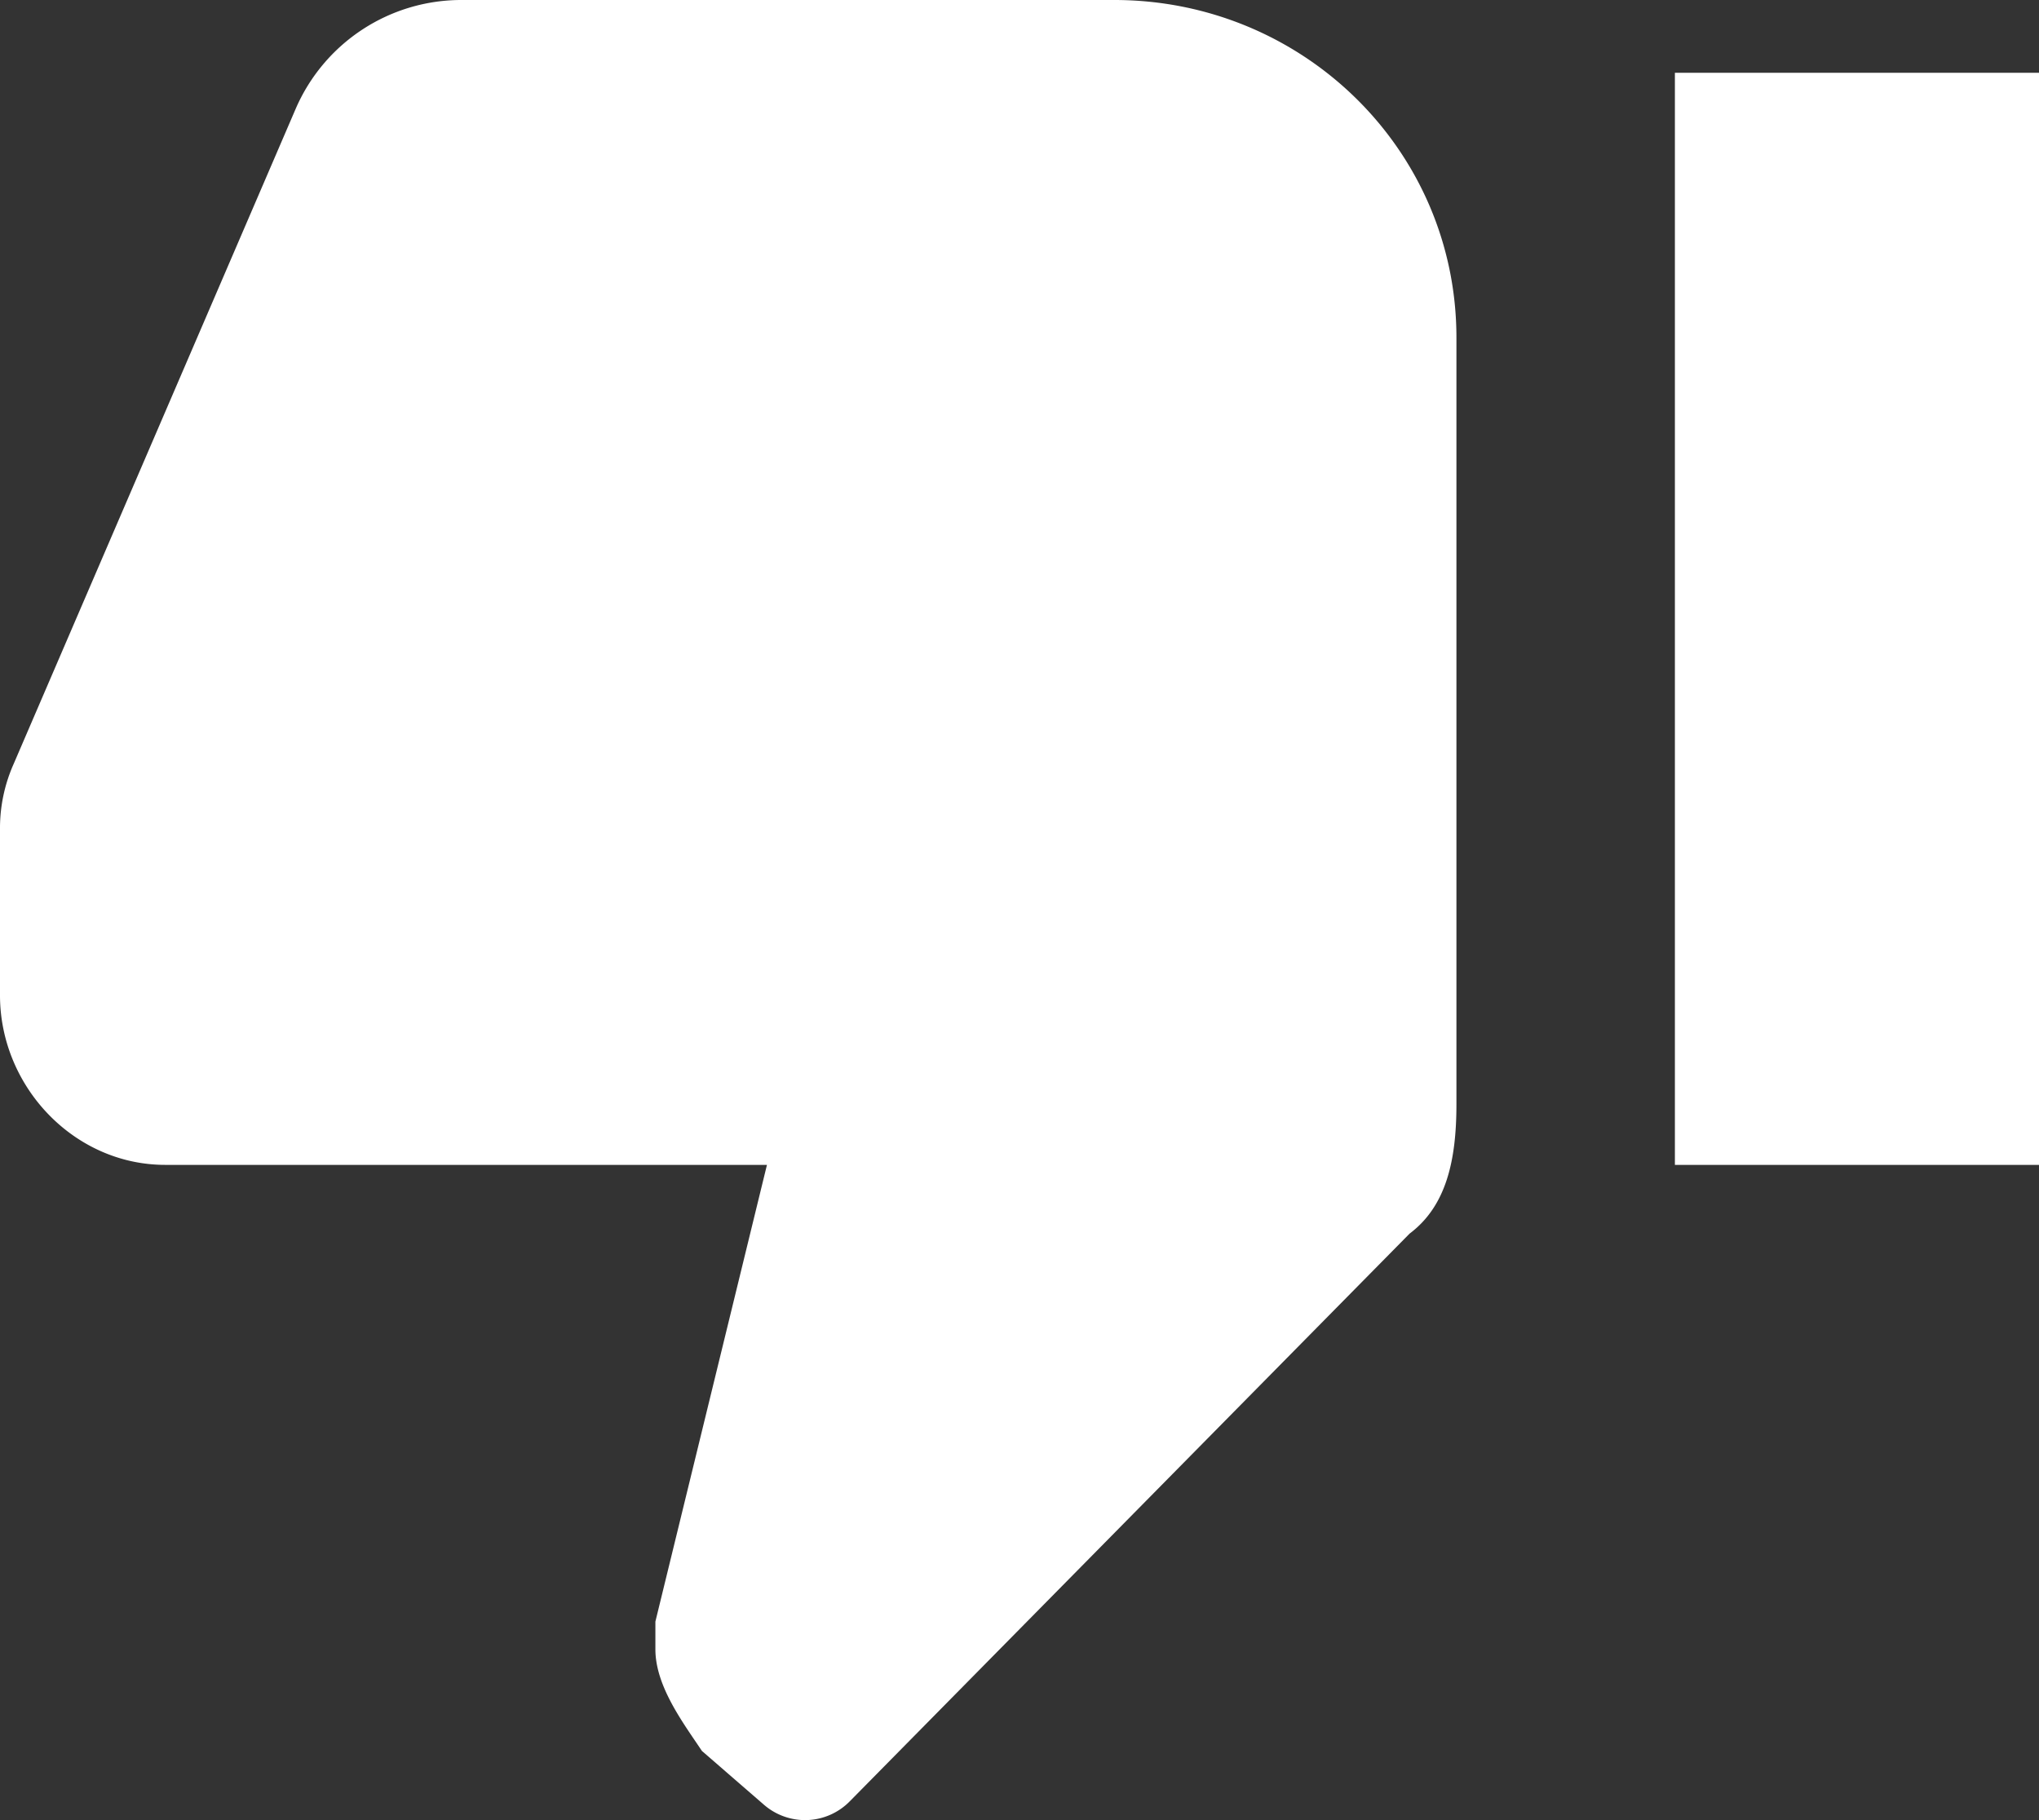 <svg width="28" height="25" xmlns="http://www.w3.org/2000/svg"><rect width="100%" height="100%" fill="#333333" stroke="none"/><g fill="none" fill-rule="evenodd"><path d="M-6-7h40v40H-6z"/><path d="M0 13.671C0 14.924 1.016 16 2.269 16h8.263L9 22.273v.381c0 .508.385 1.015.639 1.396l.852.739a.86.86 0 0 0 1.177-.046l7.689-7.799c.508-.381.643-1.015.643-1.777V4.638C20 2.054 17.886 0 15.302 0H6.345a2.478 2.478 0 0 0-2.284 1.493L.19 10.487a2.17 2.17 0 0 0-.19.873v2.311zM23 16h5V1h-5v15z" fill="#FFF"/></g></svg>